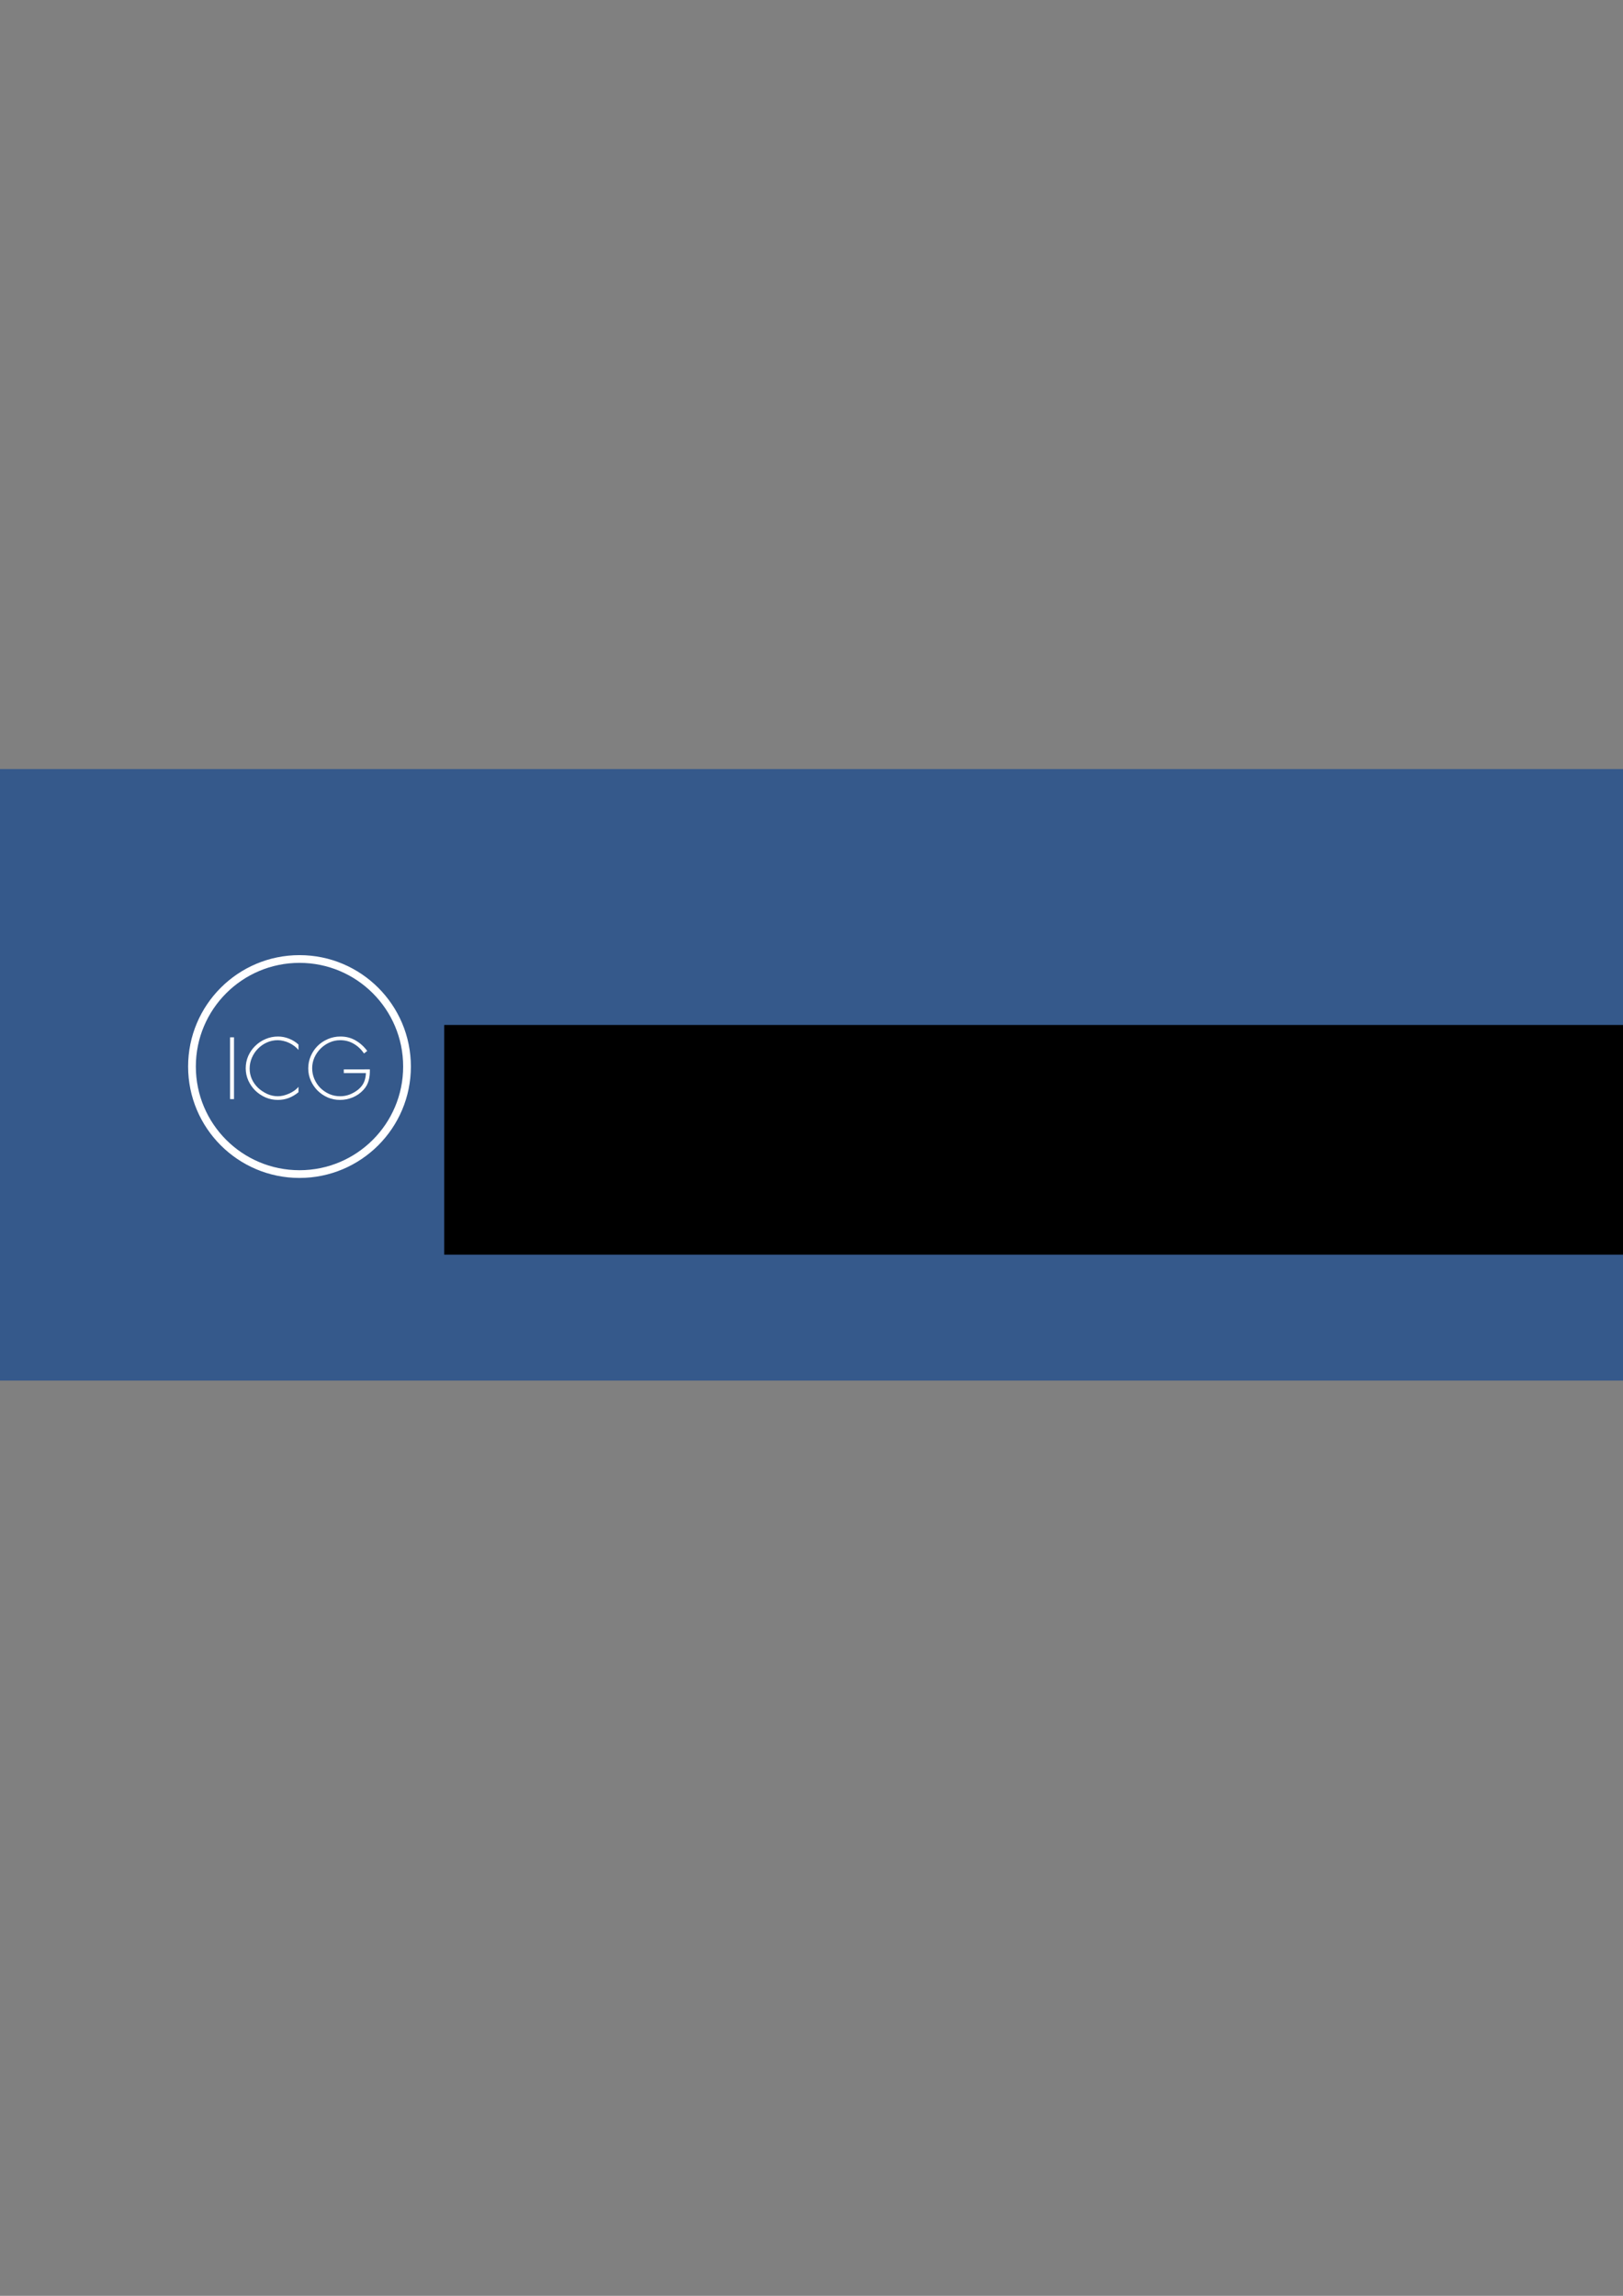 <?xml version="1.0" encoding="UTF-8" standalone="no"?>
<!-- Created with Inkscape (http://www.inkscape.org/) -->

<svg
   xmlns:dc="http://purl.org/dc/elements/1.1/"
   xmlns:cc="http://creativecommons.org/ns#"
   xmlns:rdf="http://www.w3.org/1999/02/22-rdf-syntax-ns#"
   xmlns:svg="http://www.w3.org/2000/svg"
   xmlns="http://www.w3.org/2000/svg"
   xmlns:sodipodi="http://sodipodi.sourceforge.net/DTD/sodipodi-0.dtd"
   xmlns:inkscape="http://www.inkscape.org/namespaces/inkscape"
   width="210mm"
   height="297mm"
   viewBox="0 0 210 297"
   version="1.1"
   id="svg8"
   sodipodi:docname="icg.svg"
   inkscape:version="0.92.3 (2405546, 2018-03-11)">
  <rect x="0" y="0" width="210" height="297" fill="#808080" stroke="none"/>
  <defs
     id="defs2" />
  <sodipodi:namedview
     id="base"
     pagecolor="#ffffff"
     bordercolor="#666666"
     borderopacity="1.0"
     inkscape:pageopacity="0.0"
     inkscape:pageshadow="2"
     inkscape:zoom="0.98994949"
     inkscape:cx="477.09289"
     inkscape:cy="617.9467"
     inkscape:document-units="mm"
     inkscape:current-layer="layer1"
     showgrid="false"
     inkscape:window-width="1920"
     inkscape:window-height="1013"
     inkscape:window-x="-9"
     inkscape:window-y="-9"
     inkscape:window-maximized="1" />
  <g
     inkscape:label="Layer 1"
     inkscape:groupmode="layer"
     id="layer1">
    <rect
       style="opacity:0.75;fill:#1c4c8f;fill-opacity:1;stroke:none;stroke-width:0.176;stroke-linecap:round;stroke-linejoin:round;stroke-miterlimit:4;stroke-dasharray:none;stroke-opacity:0.004;paint-order:stroke markers fill"
       id="rect815"
       width="302.816"
       height="79.112"
       x="-0.535"
       y="99.488" />
    <g
       aria-label="ICG"
       transform="scale(0.265)"
       style="font-style:normal;font-variant:normal;font-weight:normal;font-stretch:normal;font-size:40px;line-height:125%;font-family:'Libre Baskerville';-inkscape-font-specification:'Libre Baskerville';letter-spacing:0px;word-spacing:0px;fill:#000000;fill-opacity:1;stroke:none;stroke-width:1px;stroke-linecap:butt;stroke-linejoin:miter;stroke-opacity:1"
       id="flowRoot817">
      <path
         d="m 114.256,536.556 h -1.92 v -30.16 h 1.92 z"
         style="font-style:normal;font-variant:normal;font-weight:normal;font-stretch:normal;font-family:'Futura LT Light';-inkscape-font-specification:'Futura LT Light, ';letter-spacing:1px;fill:#ffffff"
         id="path904" />
      <path
         d="m 145.733,512.556 q -0.88,-1.08 -2.04,-1.92 -1.16,-0.88 -2.52,-1.52 -1.32,-0.64 -2.76,-0.96 -1.4,-0.36 -2.8,-0.36 -2.84,0 -5.32,1.12 -2.48,1.12 -4.36,3.04 -1.88,1.92 -2.96,4.44 -1.08,2.52 -1.08,5.28 0,2.64 1.04,5.04 1.08,2.4 3,4.28 1.92,1.8 4.44,3 2.56,1.16 5.24,1.16 1.32,0 2.72,-0.32 1.44,-0.36 2.8,-0.96 1.36,-0.6 2.56,-1.44 1.2,-0.84 2.04,-1.88 v 2.64 q -2.16,1.8 -4.72,2.8 -2.52,0.96 -5.32,0.96 -3.16,0 -6,-1.2 -2.84,-1.24 -5,-3.32 -2.16,-2.12 -3.44,-4.92 -1.28,-2.84 -1.28,-6 0,-3.2 1.24,-6.04 1.28,-2.84 3.44,-4.92 2.16,-2.12 5,-3.32 2.88,-1.24 6.08,-1.24 2.76,0 5.36,1.04 2.6,1 4.64,2.88 z"
         style="font-style:normal;font-variant:normal;font-weight:normal;font-stretch:normal;font-family:'Futura LT Light';-inkscape-font-specification:'Futura LT Light, ';letter-spacing:1px;fill:#ffffff"
         id="path906" />
      <path
         d="m 180.584,522.036 q 0.04,1.44 -0.08,2.76 -0.12,1.32 -0.48,2.6 -0.32,1.24 -0.96,2.44 -0.64,1.16 -1.64,2.24 -2.16,2.36 -5.2,3.64 -3.04,1.24 -6.24,1.24 -3.12,0 -5.96,-1.2 -2.8,-1.24 -4.92,-3.32 -2.12,-2.12 -3.36,-4.92 -1.24,-2.8 -1.24,-5.92 0,-3.24 1.24,-6.08 1.24,-2.84 3.36,-4.96 2.16,-2.12 5,-3.32 2.88,-1.24 6.12,-1.24 4.12,0 7.4,1.92 3.28,1.88 5.68,5.12 l -1.56,1.24 q -2.04,-3 -5,-4.72 -2.96,-1.76 -6.64,-1.76 -2.76,0 -5.24,1.12 -2.48,1.12 -4.36,3 -1.88,1.88 -3,4.36 -1.08,2.48 -1.08,5.2 0,2.8 1.08,5.28 1.08,2.48 2.92,4.36 1.88,1.84 4.36,2.96 2.48,1.08 5.32,1.08 2.44,0 4.72,-0.88 2.28,-0.92 4.16,-2.44 1.96,-1.68 2.76,-3.6 0.84,-1.92 0.92,-4.4 h -10.8 v -1.8 z"
         style="font-style:normal;font-variant:normal;font-weight:normal;font-stretch:normal;font-family:'Futura LT Light';-inkscape-font-specification:'Futura LT Light, ';letter-spacing:1px;fill:#ffffff"
         id="path908" />
    </g>
    <circle
       style="opacity:1;fill:none;fill-opacity:1;stroke:#ffffff;stroke-width:1;stroke-linecap:round;stroke-linejoin:round;stroke-miterlimit:4;stroke-dasharray:none;stroke-opacity:1;paint-order:stroke markers fill"
       id="path825"
       cx="38.752"
       cy="137.974"
       r="13.912" />
    <flowRoot
       transform="matrix(0.265,0,0,0.265,28.569,0.026)"
       xml:space="preserve"
       id="flowRoot817-5"
       style="font-style:normal;font-variant:normal;font-weight:normal;font-stretch:normal;font-size:40px;line-height:125%;font-family:'Libre Baskerville';-inkscape-font-specification:'Libre Baskerville';letter-spacing:0px;word-spacing:0px;fill:#000000;fill-opacity:1;stroke:none;stroke-width:1px;stroke-linecap:butt;stroke-linejoin:miter;stroke-opacity:1"><flowRegion
         id="flowRegion819-7"><rect
           id="rect821-8"
           width="645.487"
           height="112.127"
           x="109.096"
           y="500.266" /></flowRegion><flowPara
         id="flowPara823-6"
         style="font-style:normal;font-variant:normal;font-weight:normal;font-stretch:normal;font-family:'Futura LT Medium';-inkscape-font-specification:'Futura LT Medium, ';letter-spacing:1px;fill:#ffffff">INSTITUTE FOR CANCER GENETICS</flowPara></flowRoot>  </g>
</svg>
